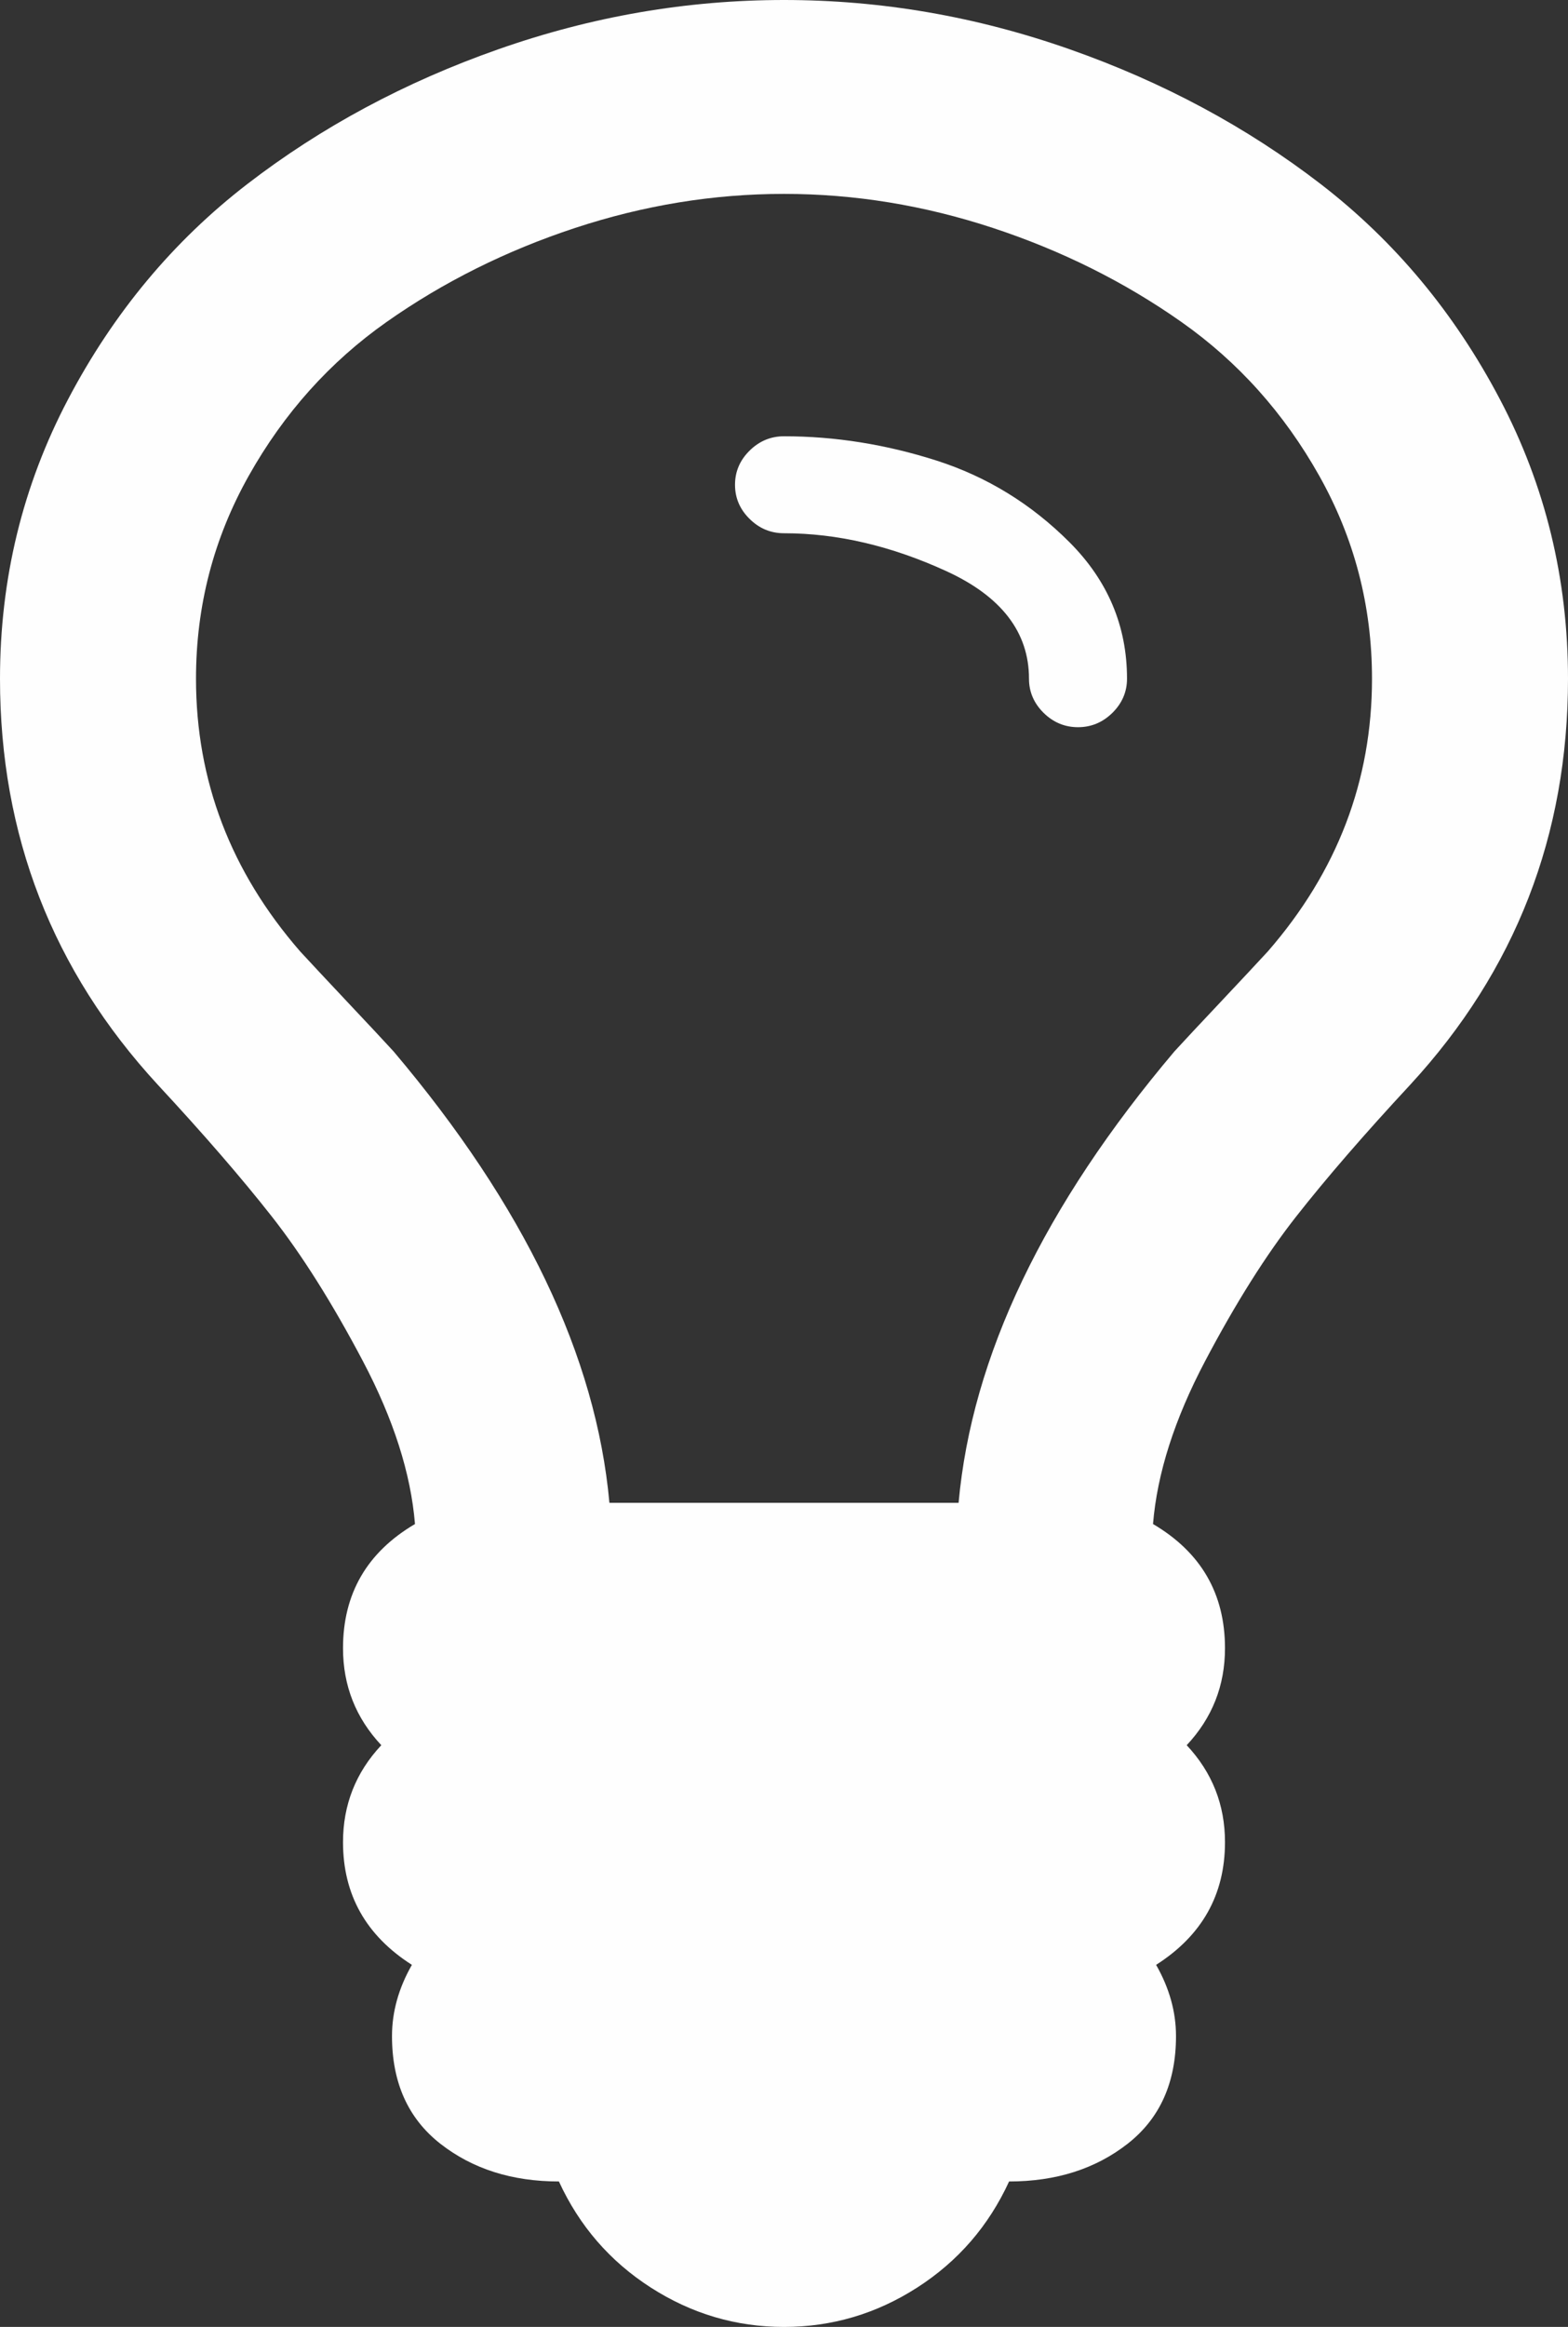 ﻿<?xml version="1.0" encoding="utf-8"?>
<svg version="1.1" xmlns:xlink="http://www.w3.org/1999/xlink" width="29px" height="43px" xmlns="http://www.w3.org/2000/svg">
  <rect width="100%" height="100%" fill="#333333" stroke="none"/>
  <g transform="matrix(1 0 0 1 -978 -316 )">
    <path d="M 19.782 10.022  C 20.49 10.731  20.844 11.571  20.844 12.542  C 20.844 12.784  20.754 12.994  20.575 13.172  C 20.395 13.349  20.183 13.438  19.938 13.438  C 19.692 13.438  19.48 13.349  19.3 13.172  C 19.121 12.994  19.031 12.784  19.031 12.542  C 19.031 11.683  18.521 11.021  17.502 10.554  C 16.482 10.087  15.482 9.854  14.5 9.854  C 14.255 9.854  14.042 9.766  13.863 9.588  C 13.683 9.411  13.594 9.201  13.594 8.958  C 13.594 8.716  13.683 8.506  13.863 8.328  C 14.042 8.151  14.255 8.062  14.5 8.062  C 15.444 8.062  16.383 8.212  17.318 8.51  C 18.252 8.809  19.074 9.313  19.782 10.022  Z M 23.449 17.581  C 24.733 16.106  25.375 14.427  25.375 12.542  C 25.375 11.198  25.049 9.947  24.398 8.79  C 23.747 7.633  22.897 6.686  21.849 5.949  C 20.801 5.212  19.64 4.633  18.366 4.213  C 17.091 3.793  15.803 3.583  14.5 3.583  C 13.197 3.583  11.909 3.793  10.634 4.213  C 9.36 4.633  8.199 5.212  7.151 5.949  C 6.103 6.686  5.253 7.633  4.602 8.79  C 3.951 9.947  3.625 11.198  3.625 12.542  C 3.625 14.427  4.267 16.106  5.551 17.581  C 5.74 17.786  6.028 18.094  6.415 18.505  C 6.802 18.915  7.09 19.223  7.278 19.428  C 9.695 22.284  11.026 25.065  11.271 27.771  L 17.729 27.771  C 17.974 25.065  19.305 22.284  21.722 19.428  C 21.91 19.223  22.198 18.915  22.585 18.505  C 22.972 18.094  23.26 17.786  23.449 17.581  Z M 27.74 7.377  C 28.58 8.972  29 10.694  29 12.542  C 29 15.434  28.028 17.935  26.083 20.044  C 25.233 20.959  24.53 21.771  23.973 22.48  C 23.416 23.189  22.854 24.08  22.288 25.153  C 21.722 26.226  21.401 27.23  21.325 28.163  C 22.213 28.685  22.656 29.451  22.656 30.458  C 22.656 31.149  22.42 31.746  21.948 32.25  C 22.42 32.754  22.656 33.351  22.656 34.042  C 22.656 35.012  22.231 35.768  21.382 36.309  C 21.627 36.738  21.75 37.177  21.75 37.625  C 21.75 38.484  21.453 39.146  20.858 39.613  C 20.263 40.079  19.532 40.312  18.663 40.312  C 18.285 41.134  17.719 41.787  16.964 42.272  C 16.209 42.757  15.387 43  14.5 43  C 13.613 43  12.791 42.757  12.036 42.272  C 11.281 41.787  10.715 41.134  10.337 40.312  C 9.468 40.312  8.737 40.079  8.142 39.613  C 7.547 39.146  7.25 38.484  7.25 37.625  C 7.25 37.177  7.373 36.738  7.618 36.309  C 6.769 35.768  6.344 35.012  6.344 34.042  C 6.344 33.351  6.58 32.754  7.052 32.25  C 6.58 31.746  6.344 31.149  6.344 30.458  C 6.344 29.451  6.787 28.685  7.675 28.163  C 7.599 27.23  7.278 26.226  6.712 25.153  C 6.146 24.08  5.584 23.189  5.027 22.48  C 4.47 21.771  3.767 20.959  2.917 20.044  C 0.972 17.935  0 15.434  0 12.542  C 0 10.694  0.42 8.972  1.26 7.377  C 2.1 5.781  3.205 4.456  4.574 3.401  C 5.943 2.347  7.491 1.516  9.218 0.91  C 10.946 0.303  12.706 0  14.5 0  C 16.294 0  18.054 0.303  19.782 0.91  C 21.509 1.516  23.057 2.347  24.426 3.401  C 25.795 4.456  26.9 5.781  27.74 7.377  Z " fill-rule="nonzero" fill="#ffffff" stroke="none" fill-opacity="0.996" transform="matrix(1 0 0 1 978 316 )" />
  </g>
</svg>
